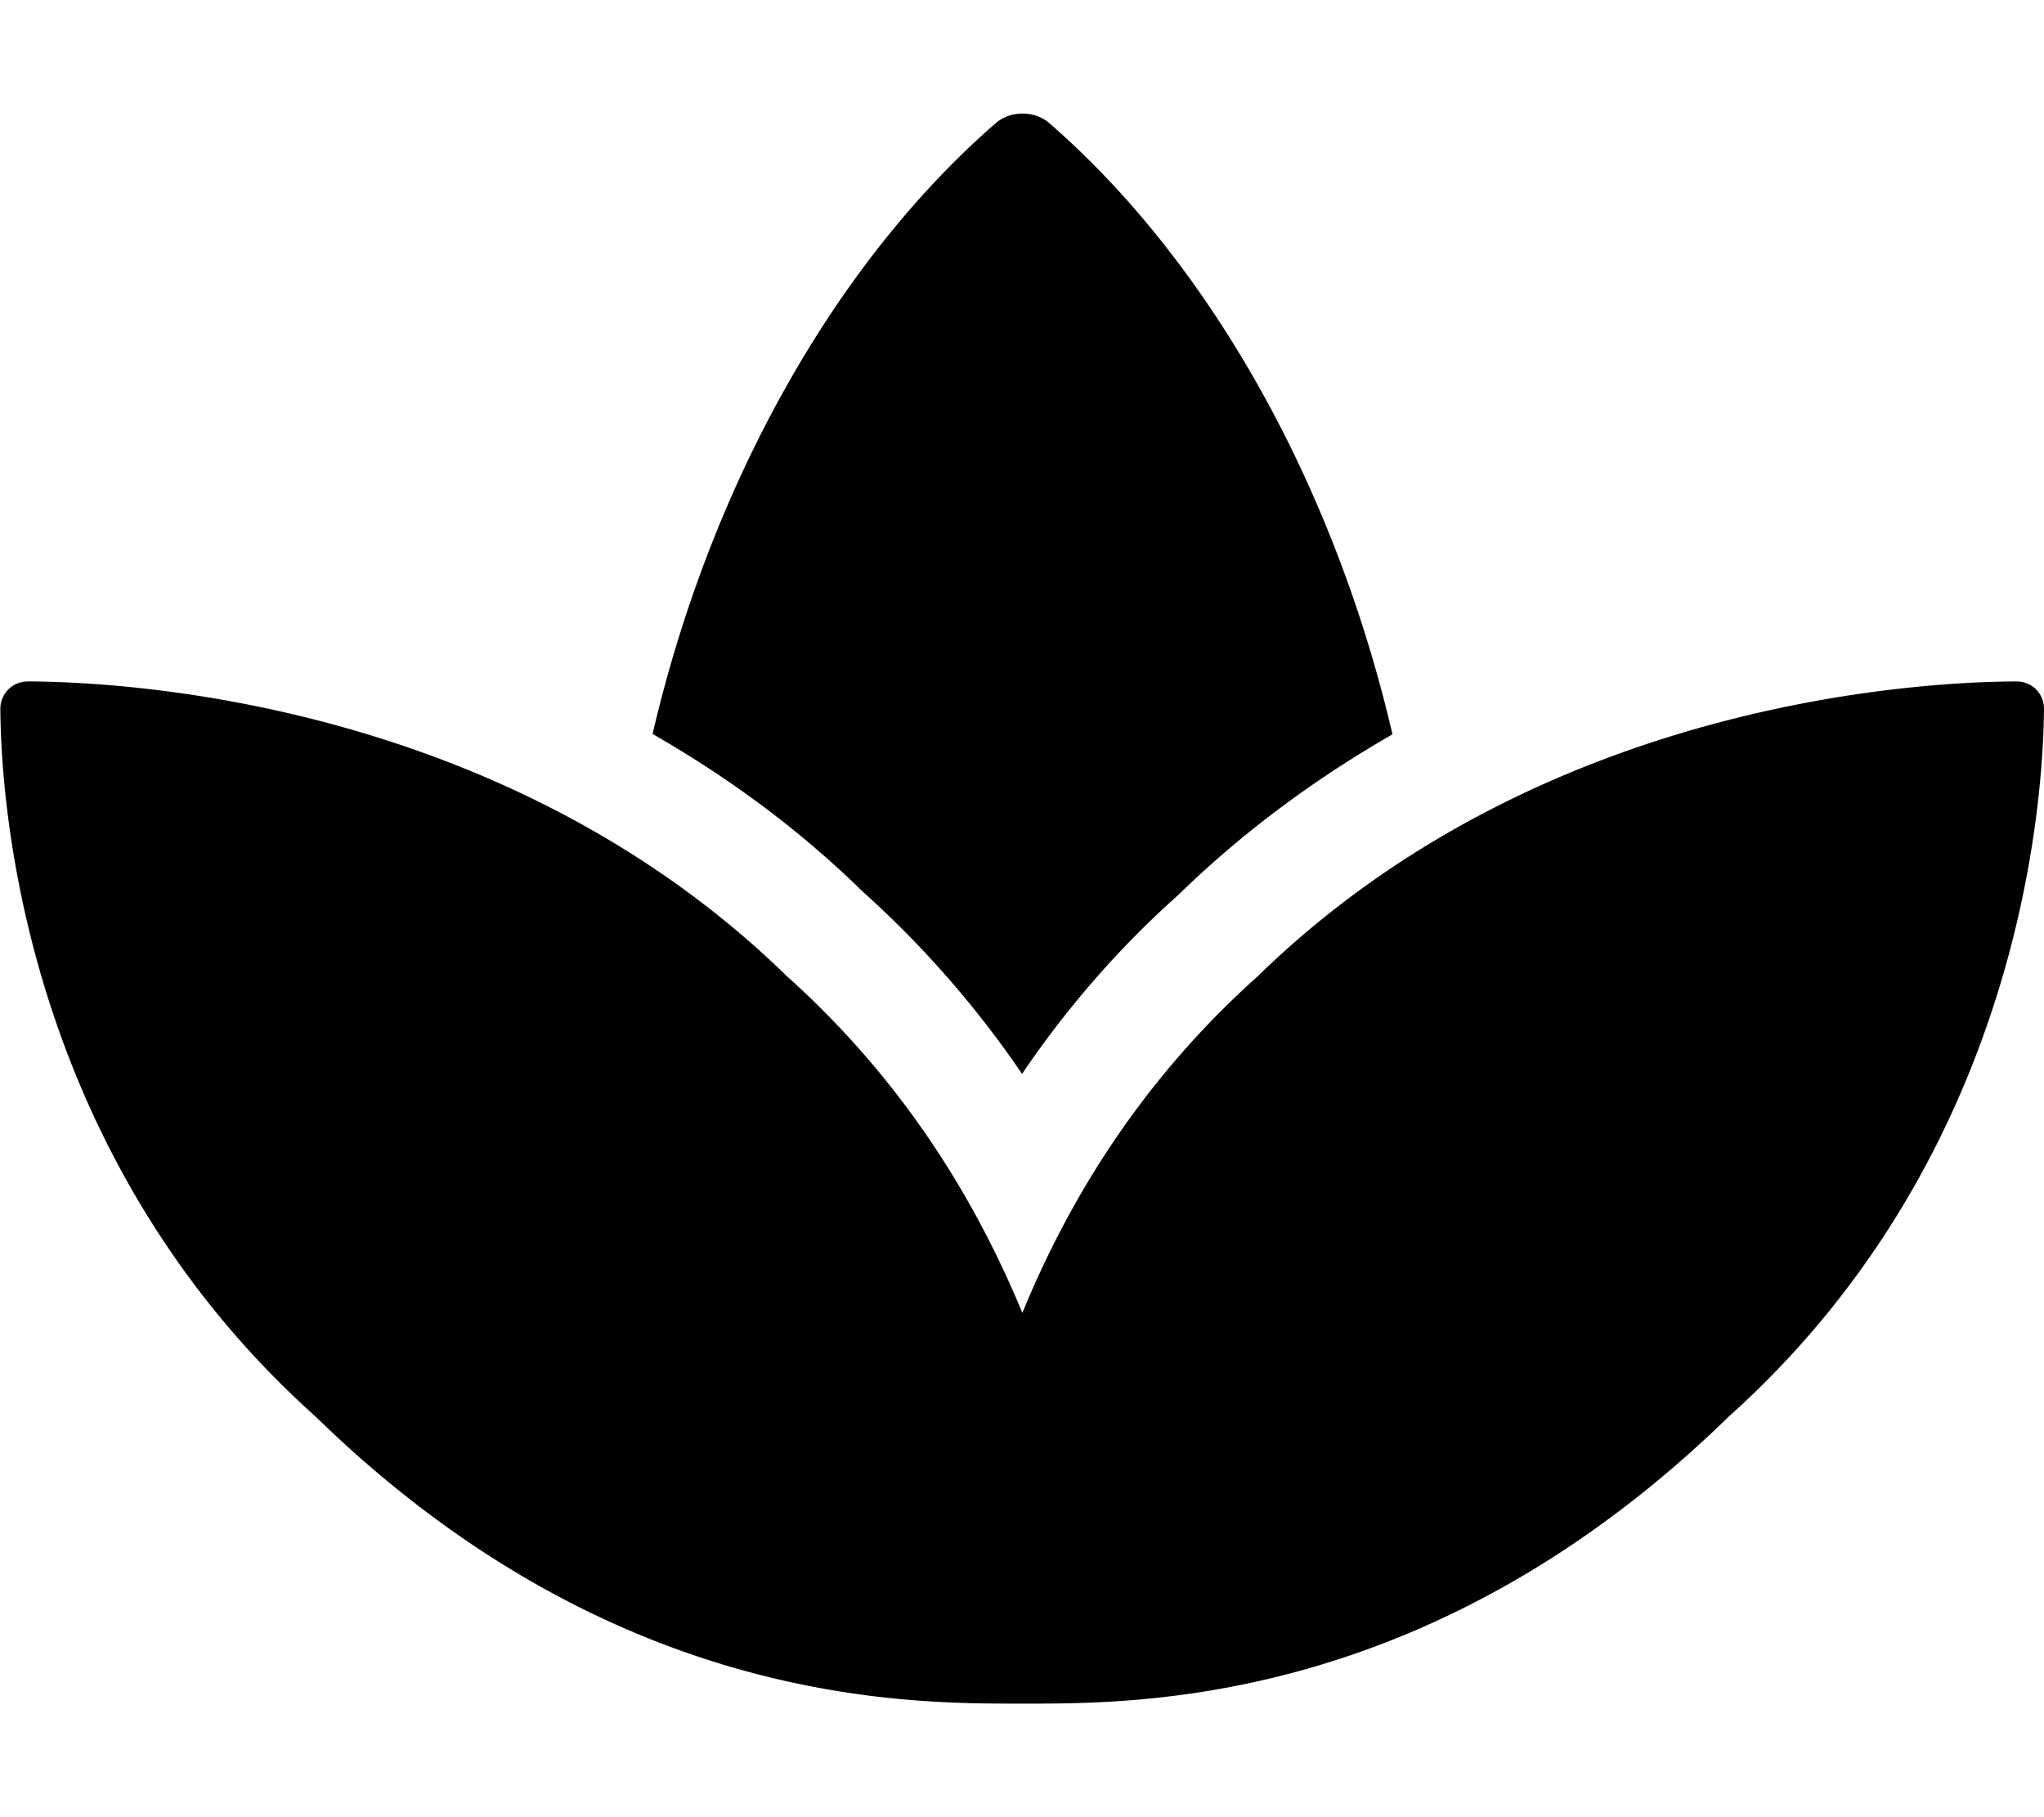 <svg xmlns="http://www.w3.org/2000/svg" viewBox="0 0 576 512"><!--!Font Awesome Free 6.5.2 by @fontawesome - https://fontawesome.com License - https://fontawesome.com/license/free Copyright 2024 Fonticons, Inc.--><path d="M568.3 192c-29 .1-135 6.2-213.8 83-33.1 29.6-53.4 63.3-66.4 94.9-13.1-31.6-33.3-65.2-66.4-94.9-78.8-76.8-184.8-82.9-213.8-83-4.4 0-7.8 3.4-7.8 7.8 .2 27.9 7.1 126.1 88.8 199.3C172.8 480.9 256 480 288 480s115.2 1 199.2-80.9c81.6-73.2 88.5-171.4 88.8-199.3 0-4.4-3.3-7.8-7.8-7.8zM288 302.6c12.8-18.9 27.6-35.8 44.1-50.5 19.1-18.6 39.6-33.3 60.3-45.2-16.4-70.5-51.7-133.1-96.7-172.2-4.1-3.6-11-3.6-15.1 0-45 39.1-80.3 101.6-96.7 172.1 20.4 11.7 40.5 26.1 59.2 44.4a282.8 282.8 0 0 1 45 51.5z"/></svg>